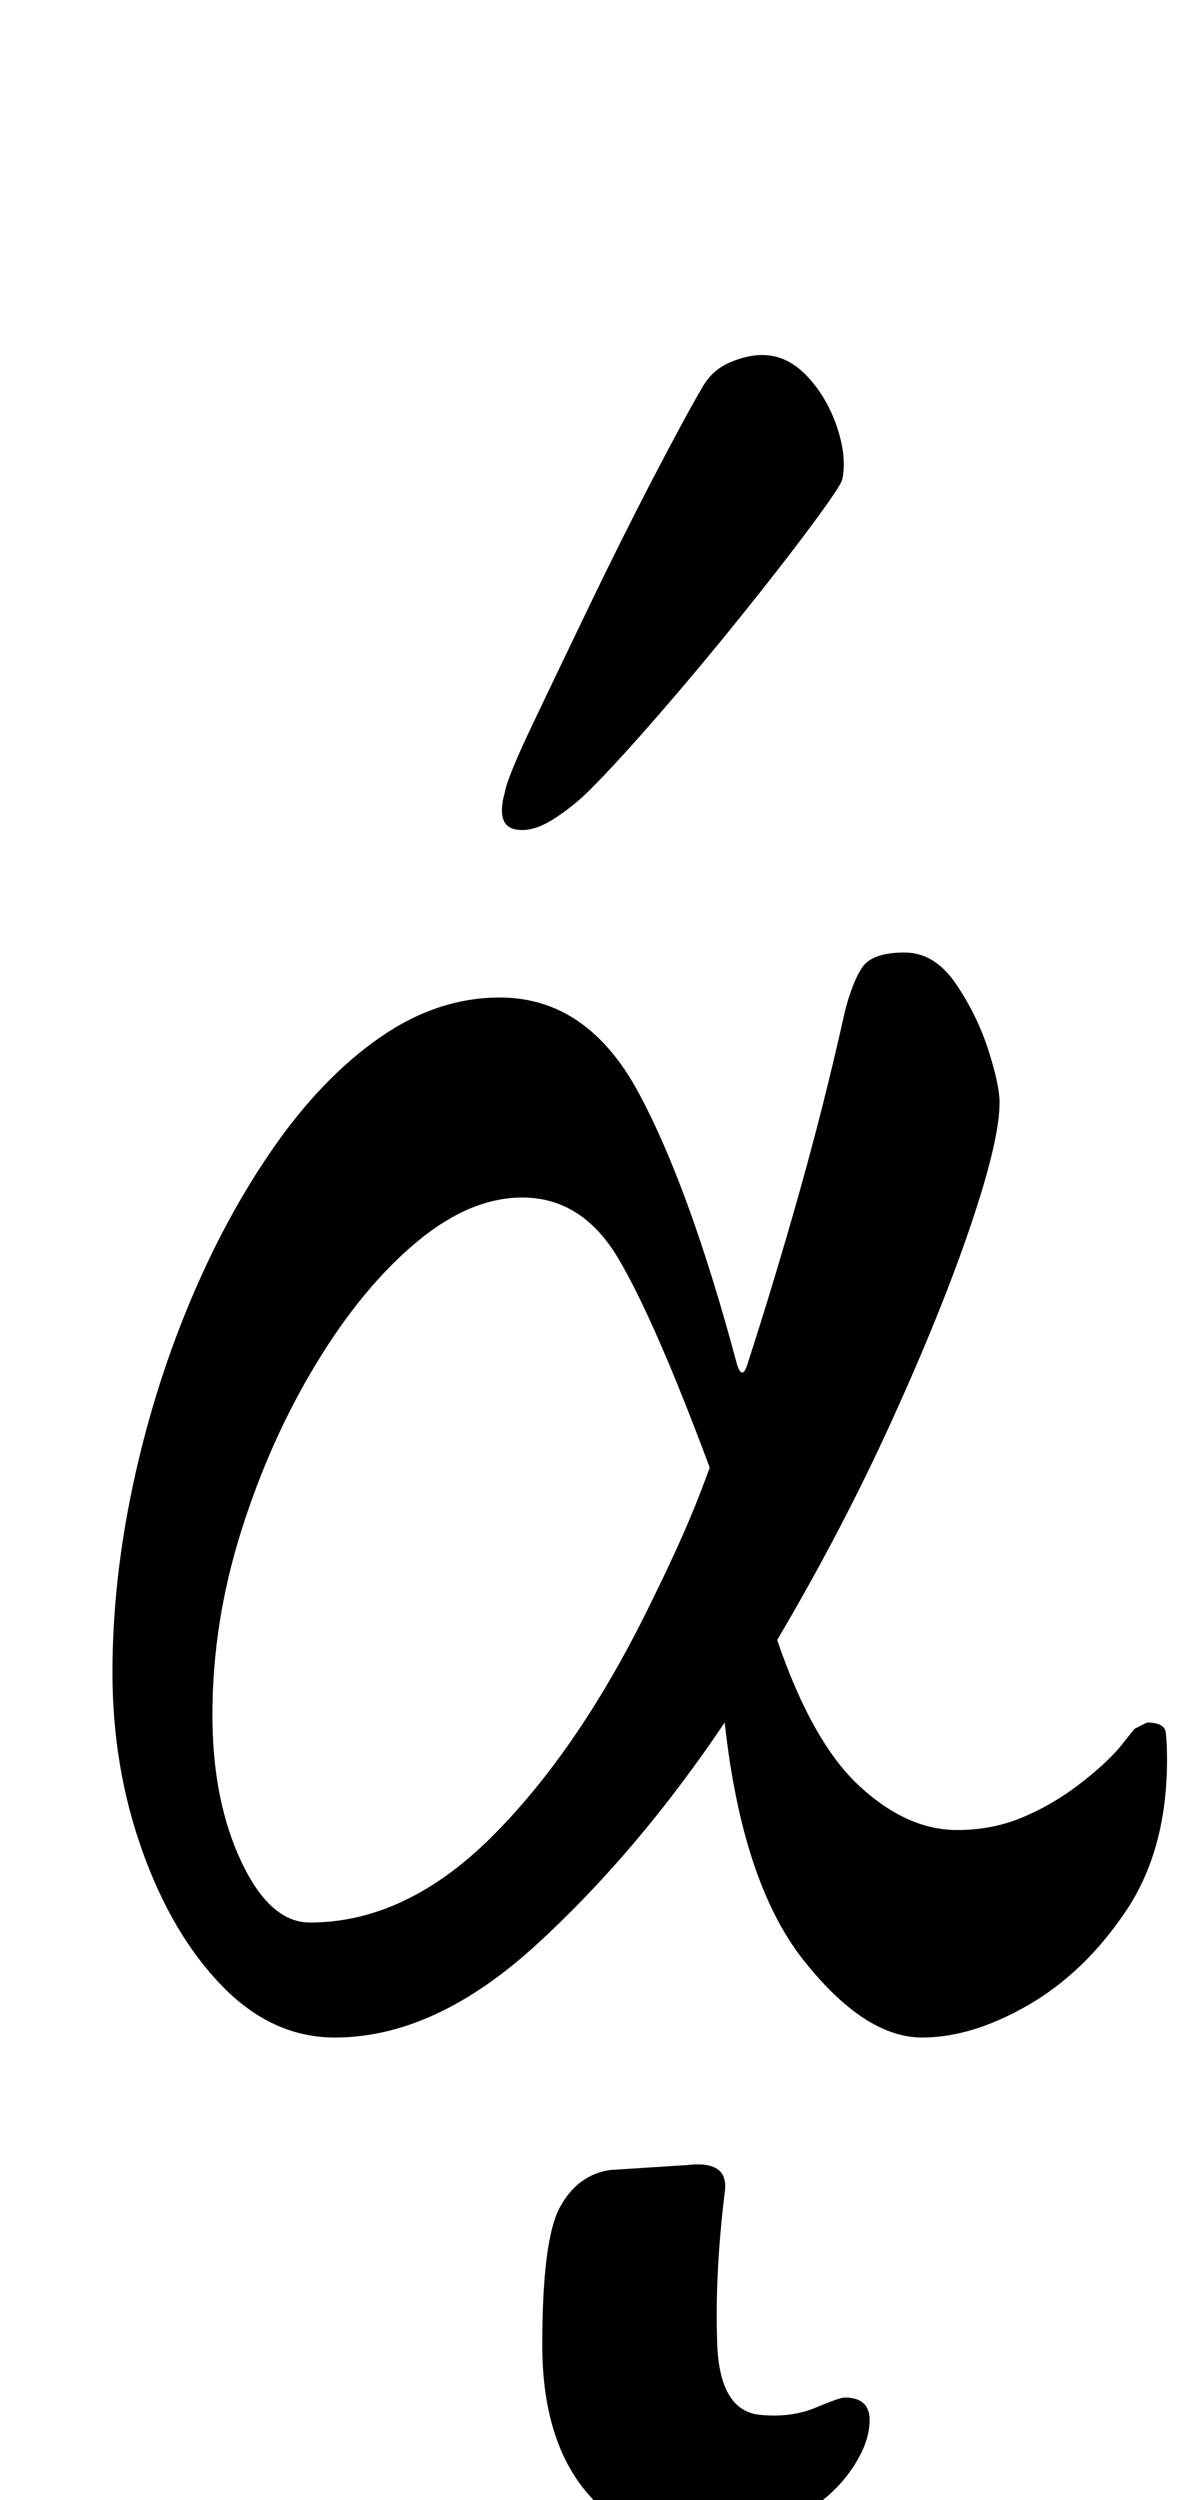 <?xml version="1.0" standalone="no"?>
<!DOCTYPE svg PUBLIC "-//W3C//DTD SVG 1.1//EN" "http://www.w3.org/Graphics/SVG/1.1/DTD/svg11.dtd" >
<svg xmlns="http://www.w3.org/2000/svg" xmlns:xlink="http://www.w3.org/1999/xlink" version="1.1" viewBox="-10 0 477 1000">
  <g transform="matrix(1 0 0 -1 0 800)">
   <path fill="currentColor"
d="M124 -15q-25 0 -45 20.5t-32 54t-12 71.5q0 36 8 74t22.5 73t34 63t42.5 44t48 16q35 0 55.5 -38t39.5 -109q1 -3 2 -3t2 3q11 34 21 69.5t18 71.5q3 12 7 18t17 6q12 0 20.5 -12.5t13 -26.5t4.5 -21q0 -15 -11.5 -49t-31.5 -78t-46 -88q14 -41 33 -58.5t39 -17.5
q14 0 26 5t22.5 13t16.5 15l6 7.5t5 2.5q7 0 7.5 -4t0.5 -11q0 -36 -16.5 -60.5t-39 -37.5t-42.5 -13q-23 0 -47.5 31t-31.5 95q-35 -52 -75.5 -89t-80.5 -37zM114 31q39 0 74 35.5t63 93.5q6 12 12 25.5t11 27.5q-22 59 -36.5 83.5t-38.5 24.5q-21 0 -42.5 -18t-40 -48.5
t-30 -67t-11.5 -73.5q0 -34 11.5 -58.5t27.5 -24.5zM199 468q6 0 13.5 5t13.5 11q11 11 27.5 30t33 39.5t28 36t12.5 18.5q2 9 -2 21t-12 20.5t-18 8.5q-6 0 -13 -3t-11 -10q-7 -12 -19.5 -36t-25.5 -51t-23 -48t-11 -27q-2 -7 -0.5 -11t7.5 -4zM266 -217q-25 0 -42 21
t-17 58q0 42 7 55t20 15l31 2q17 2 15 -11q-4 -33 -3 -60.5t18 -28.5q12 -1 21.5 3t11.5 4q10 0 10 -9q0 -10 -8.5 -21.5t-24.5 -19.5t-39 -8z" />
  </g>

</svg>

